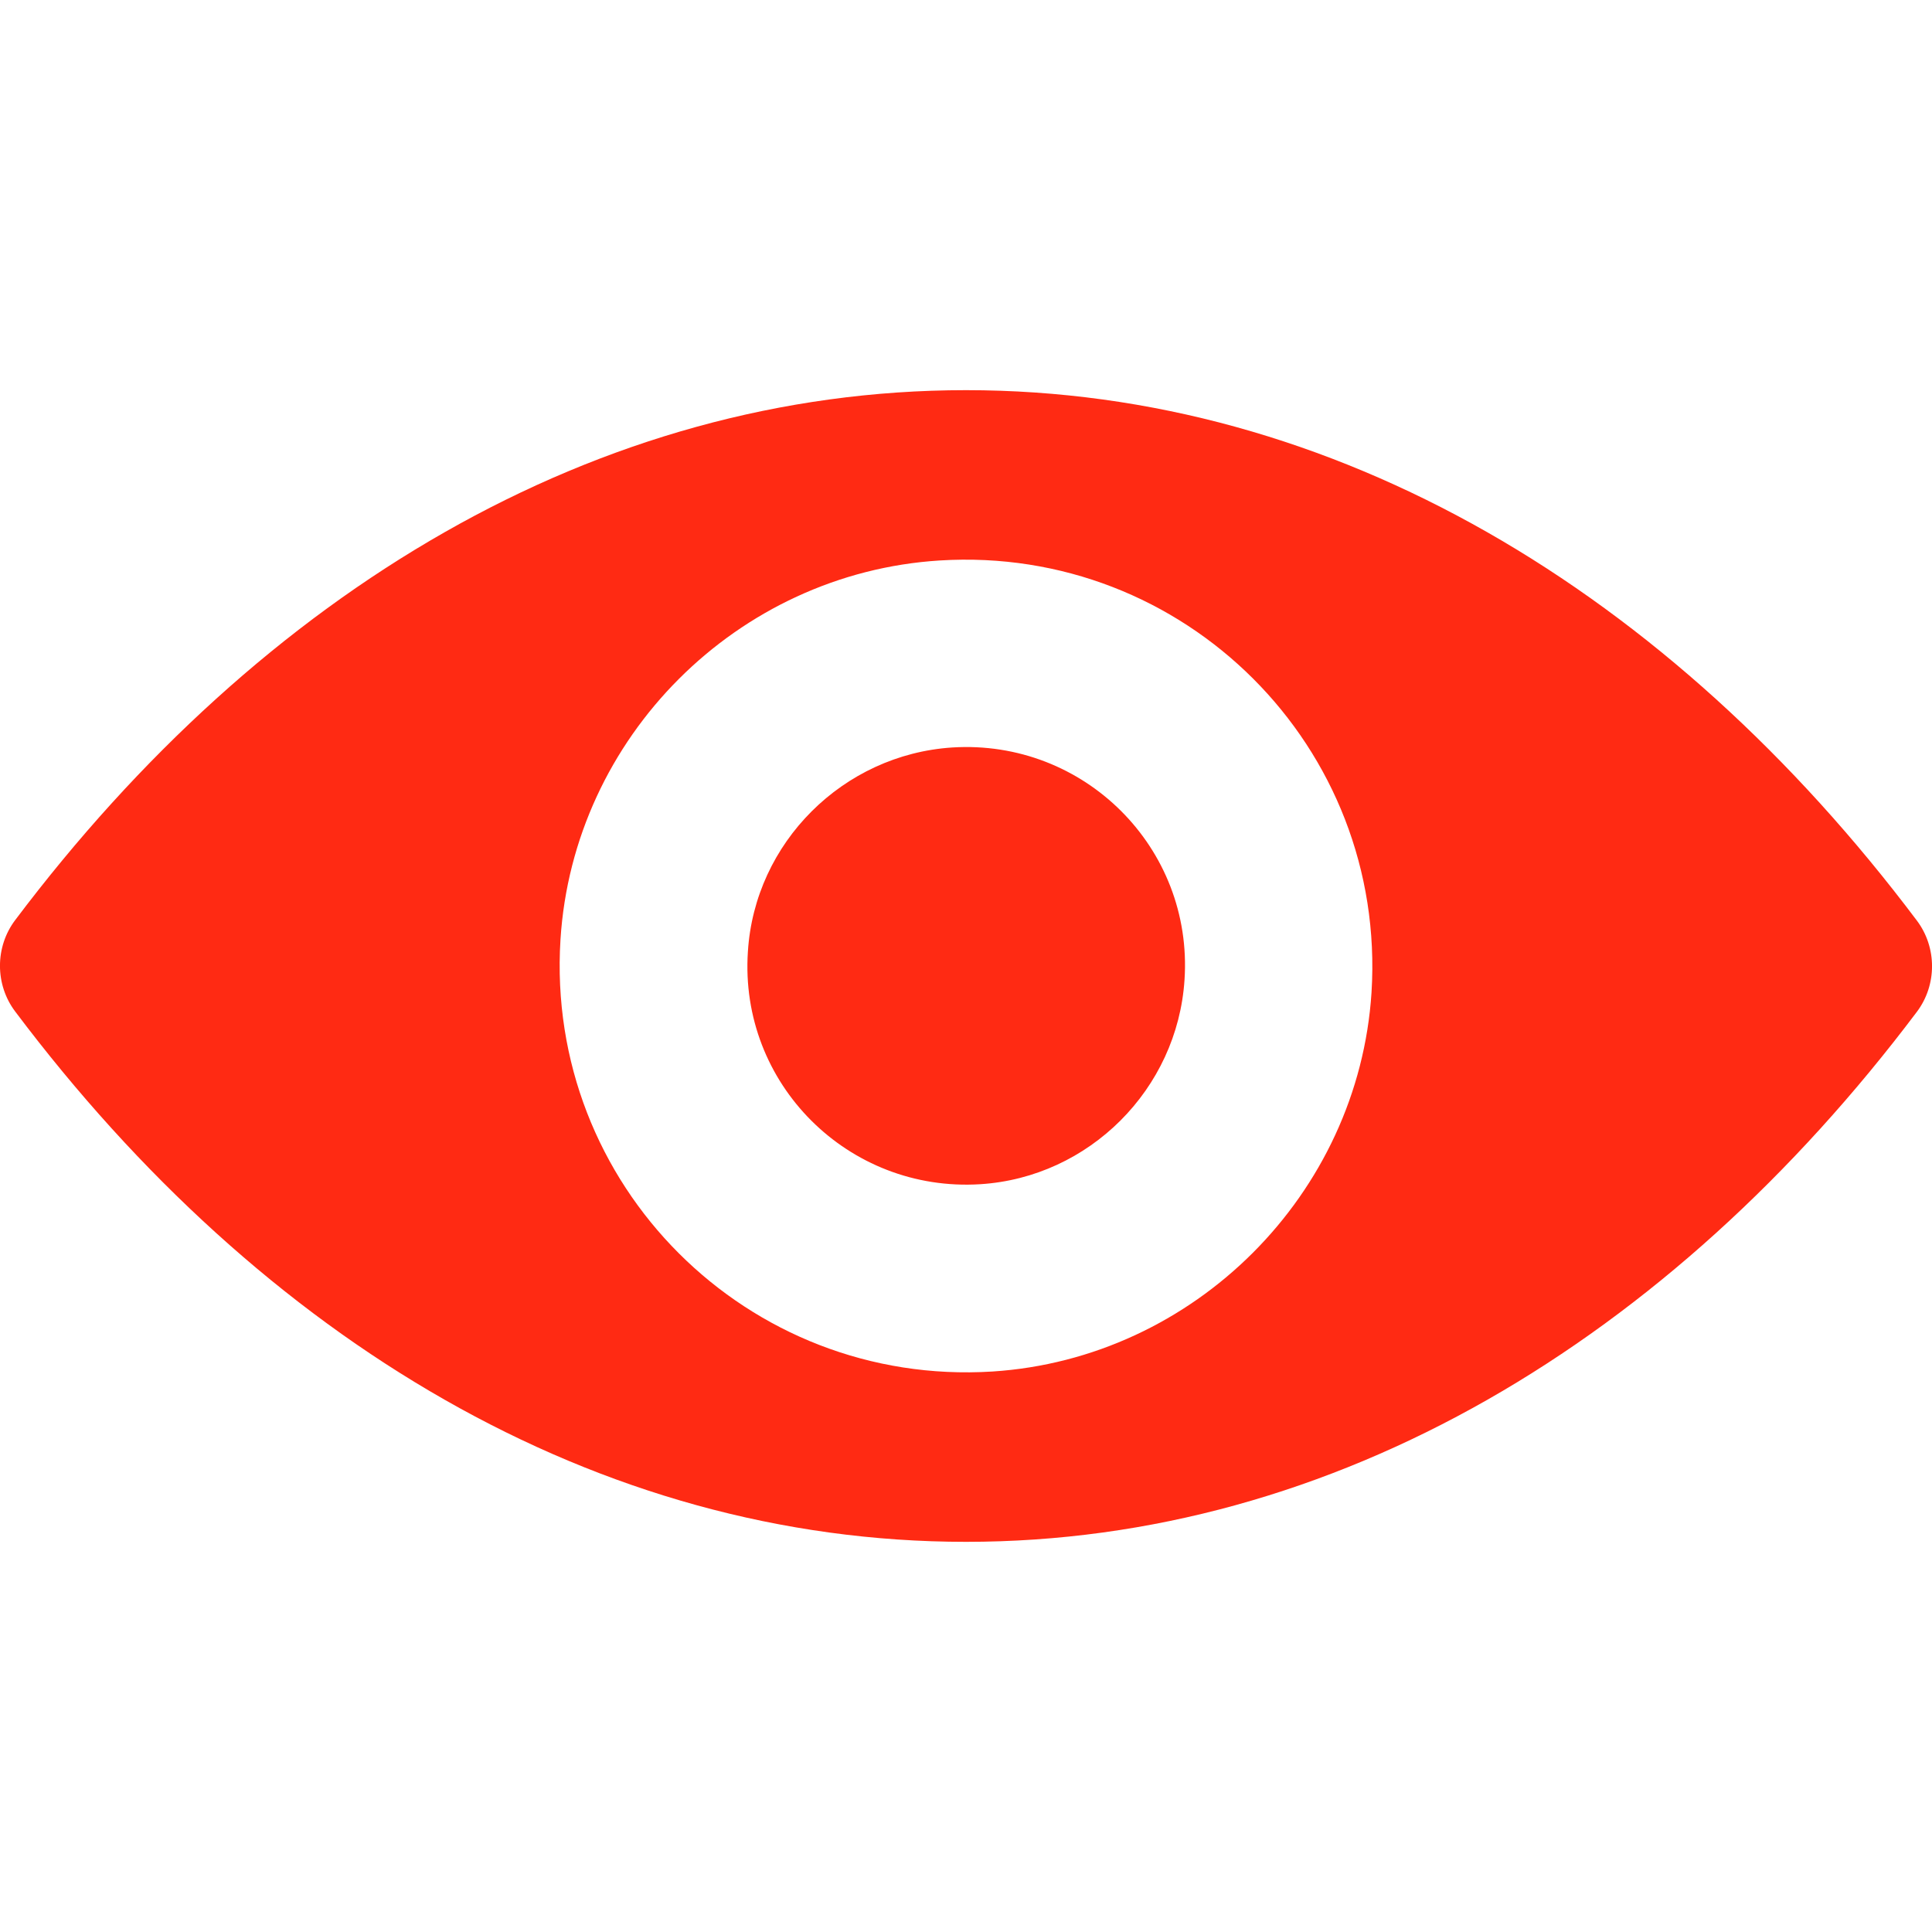<svg width="19" height="19" viewBox="0 0 19 19" fill="none" xmlns="http://www.w3.org/2000/svg">
<g clip-path="url(#clip0)">
<path d="M9.5 3.837C5.87 3.837 2.578 5.823 0.149 9.049C-0.05 9.313 -0.05 9.683 0.149 9.947C2.578 13.177 5.87 15.163 9.5 15.163C13.13 15.163 16.422 13.177 18.851 9.951C19.05 9.687 19.05 9.317 18.851 9.053C16.422 5.823 13.13 3.837 9.5 3.837ZM9.76 13.488C7.351 13.639 5.361 11.653 5.512 9.24C5.637 7.25 7.25 5.637 9.24 5.512C11.649 5.361 13.639 7.347 13.488 9.76C13.36 11.746 11.746 13.36 9.76 13.488ZM9.64 11.646C8.342 11.727 7.269 10.658 7.355 9.36C7.421 8.287 8.291 7.421 9.364 7.351C10.662 7.269 11.735 8.338 11.649 9.636C11.579 10.713 10.709 11.579 9.64 11.646Z" fill="#FF2A13"/>
</g>
<defs>
<clipPath id="clip0">
<rect width="19" height="19" fill="white"/>
</clipPath>
</defs>
</svg>
